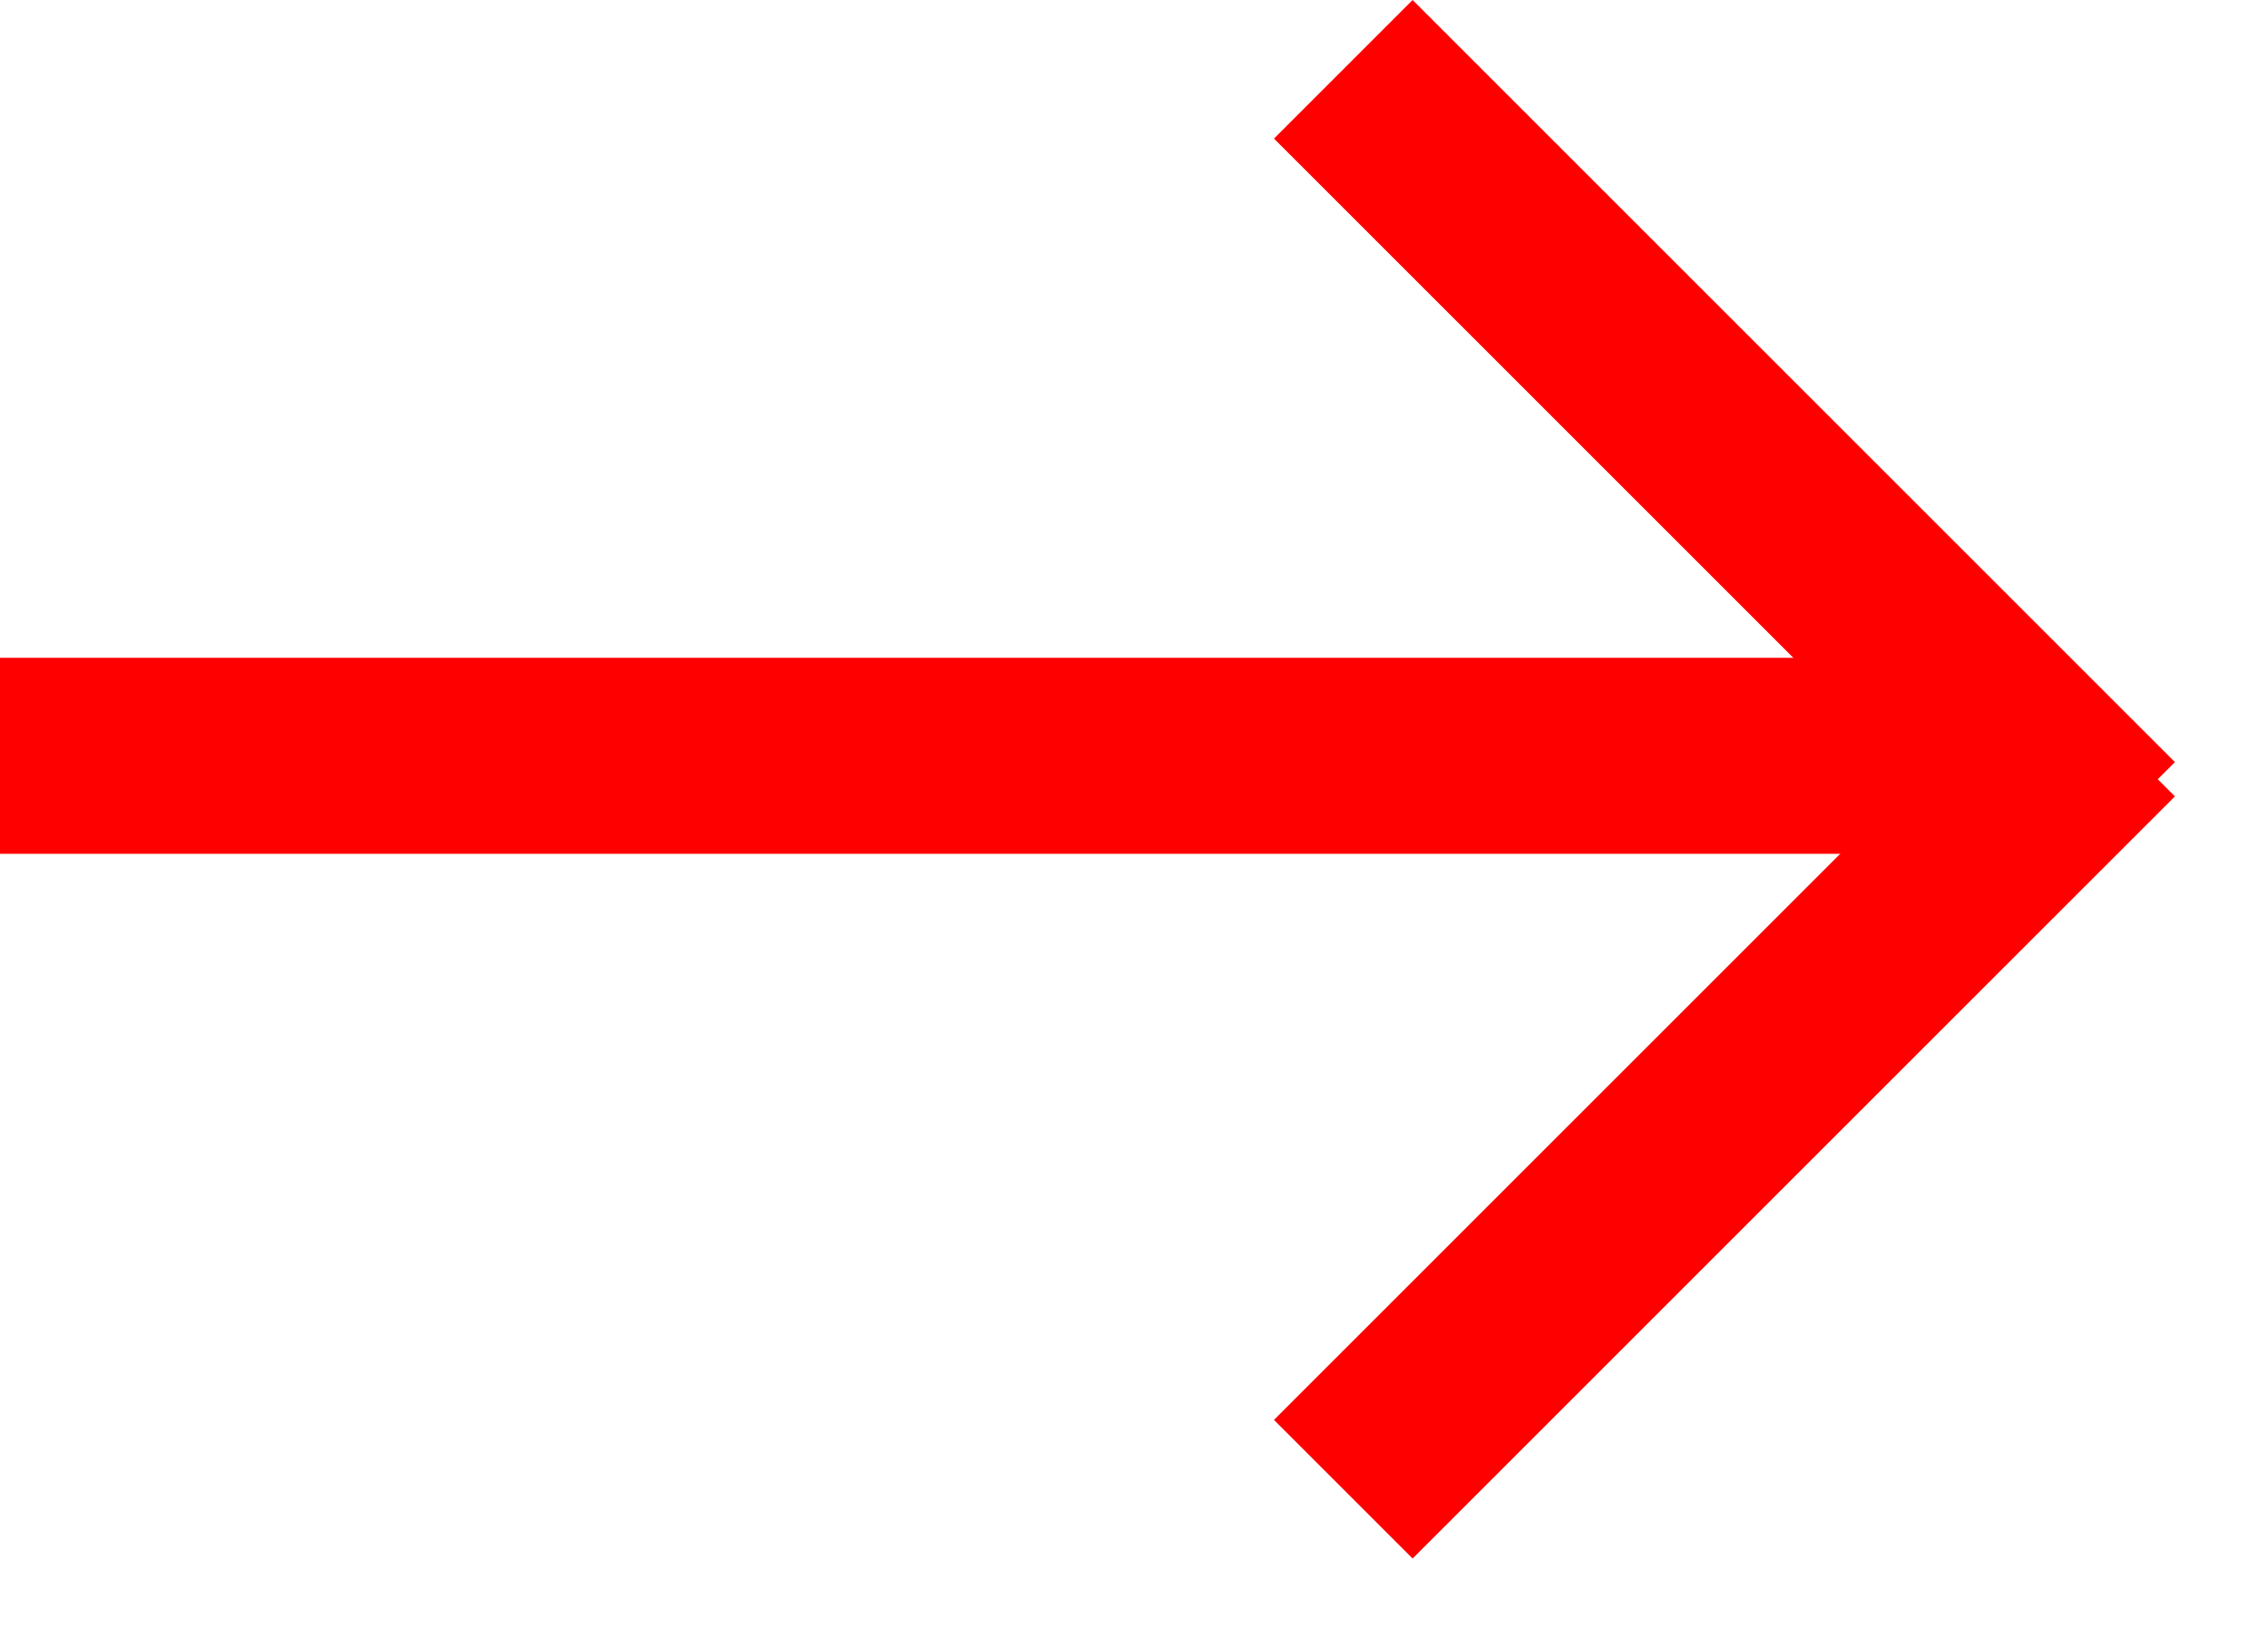 <?xml version="1.0" encoding="UTF-8"?>
<svg width="18px" height="13px" viewBox="0 0 18 13" version="1.1" xmlns="http://www.w3.org/2000/svg" xmlns:xlink="http://www.w3.org/1999/xlink">
    <!-- Generator: Sketch 51.1 (57501) - http://www.bohemiancoding.com/sketch -->
    <title>Arrow</title>
    <desc>Created with Sketch.</desc>
    <defs></defs>
    <g id="Page-1" stroke="none" stroke-width="1" fill="none" fill-rule="evenodd">
        <g id="Emerson-home-Copy" transform="translate(-180, -4681)" fill="#FF0000">
            <g id="News" transform="translate(0, 3828)">
                <g id="1" transform="translate(82, 335)">
                    <g id="Arrow" transform="translate(98, 518)">
                        <rect id="Rectangle-3-Copy-4" transform="translate(7.778, 6) scale(1, -1) translate(-7.778, -6) " x="0" y="5.222" width="15.556" height="1.556"></rect>
                        <rect id="Rectangle-3-Copy-8" transform="translate(13.686, 3.575) scale(1, -1) rotate(-45) translate(-13.686, -3.575) " x="9.408" y="2.797" width="8.556" height="1.556"></rect>
                        <rect id="Rectangle-3-Copy-8" transform="translate(13.686, 8.797) rotate(-45) translate(-13.686, -8.797) " x="9.408" y="8.019" width="8.556" height="1.556"></rect>
                    </g>
                </g>
            </g>
        </g>
    </g>
</svg>